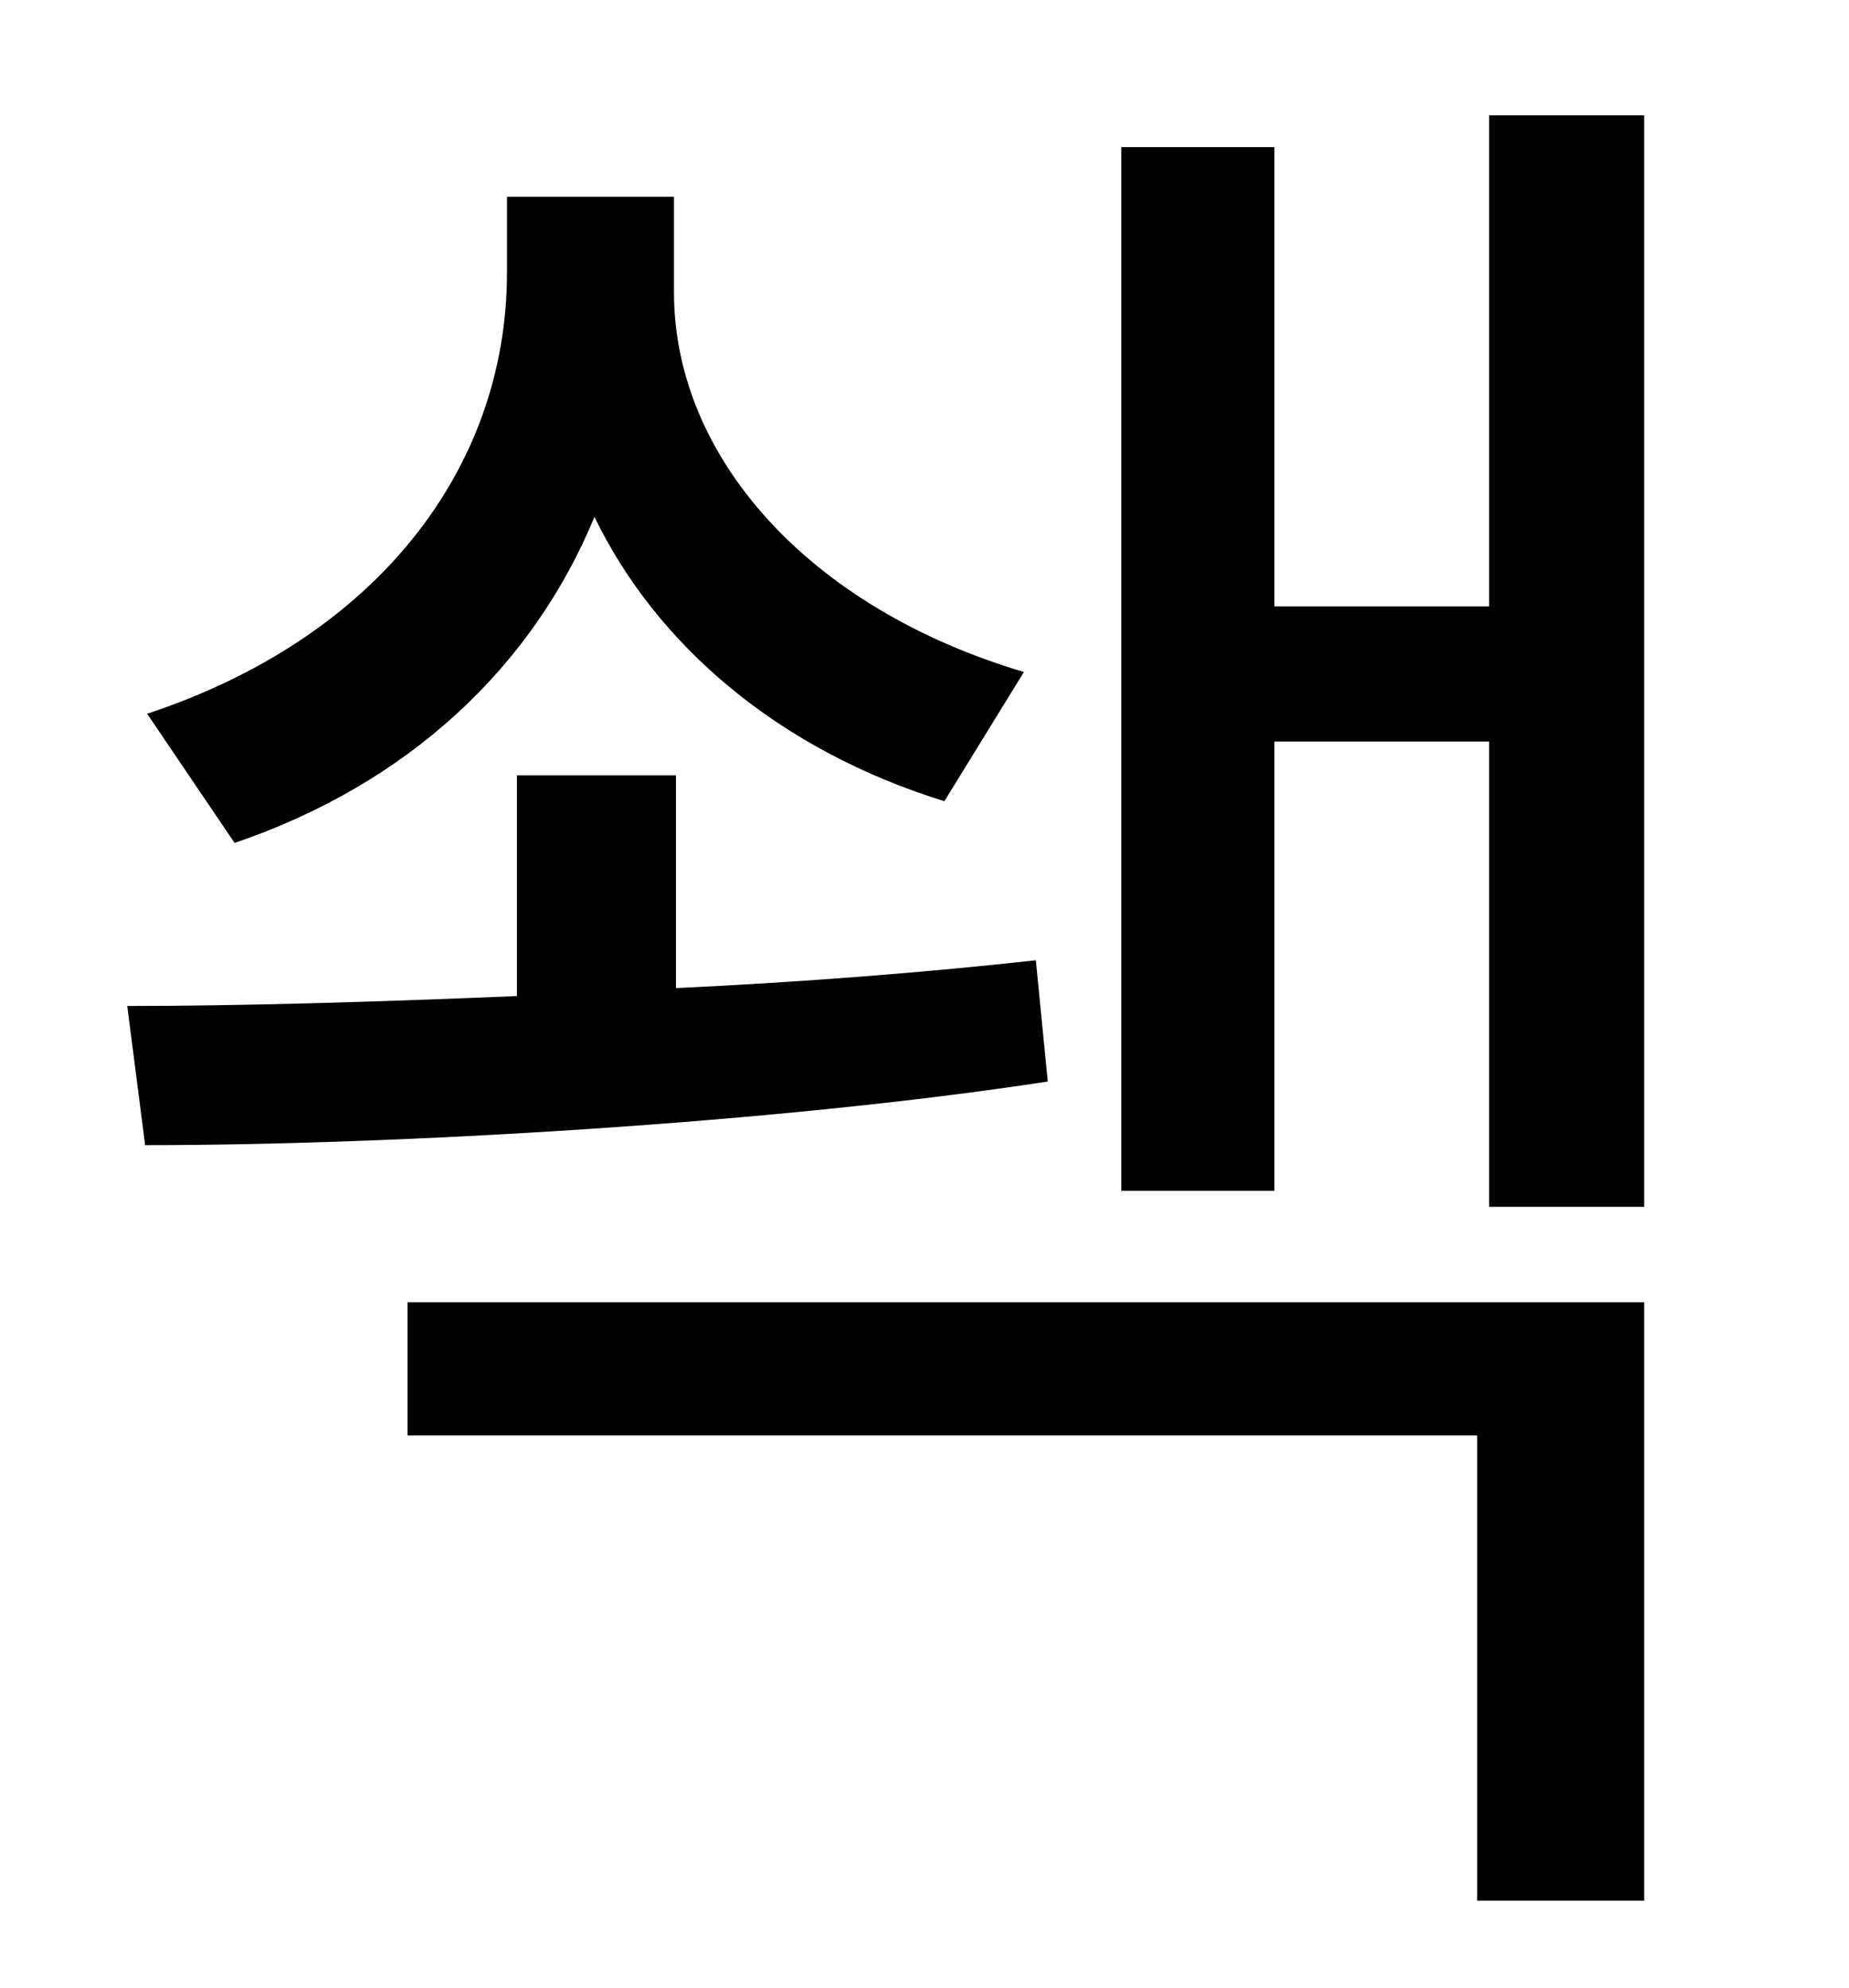 <?xml version="1.0" standalone="no"?>
<!DOCTYPE svg PUBLIC "-//W3C//DTD SVG 1.1//EN" "http://www.w3.org/Graphics/SVG/1.1/DTD/svg11.dtd" >
<svg xmlns="http://www.w3.org/2000/svg" xmlns:xlink="http://www.w3.org/1999/xlink" version="1.1" viewBox="-10 0 930 1000">
   <path fill="currentColor"
d="M505 338l-40 65c-84 -26 -145 -79 -176 -143c-31 75 -93 134 -181 164l-44 -65c115 -38 181 -123 181 -222v-38h84v48c0 83 68 159 176 191zM511 483l6 61c-137 21 -328 32 -454 32l-9 -70c56 0 125 -2 196 -5v-111h80v107c64 -3 127 -8 181 -14zM195 722v-67h622v301
h-84v-234h-538zM739 58h78v549h-78v-234h-108v226h-77v-525h77v231h108v-247z" />
</svg>
